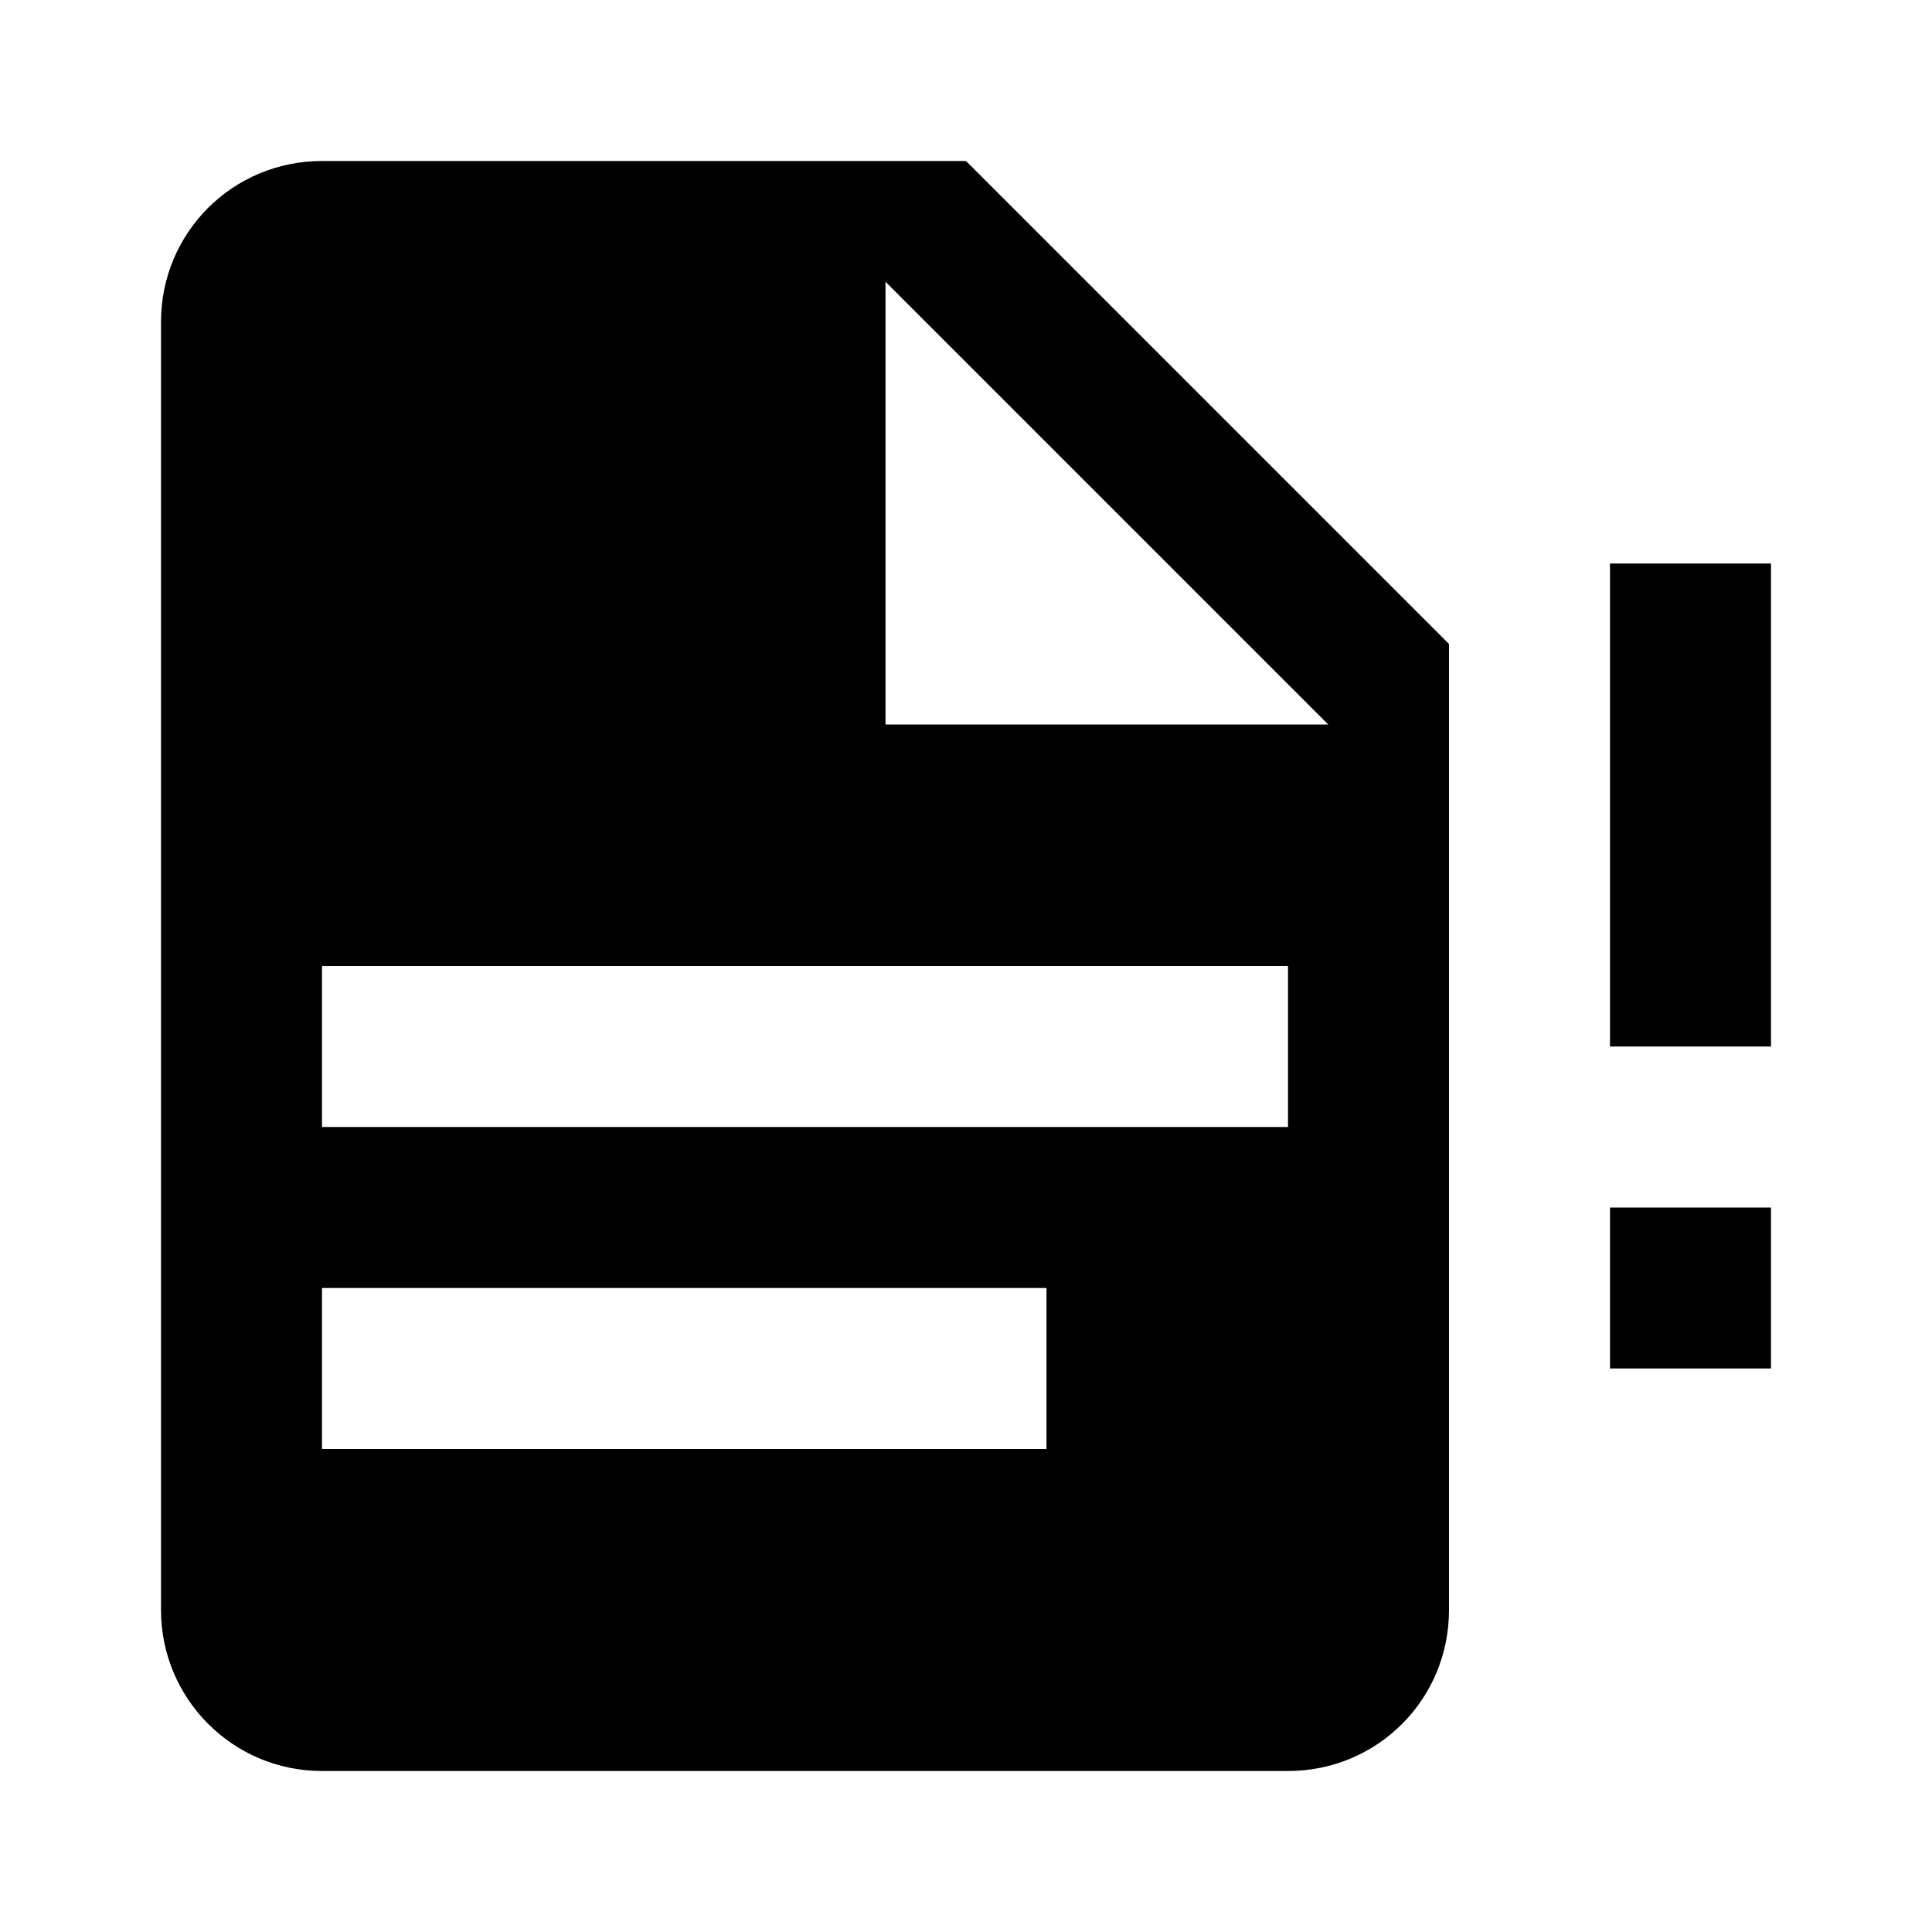 <?xml version="1.0" encoding="UTF-8"?><!DOCTYPE svg PUBLIC "-//W3C//DTD SVG 1.1//EN" "http://www.w3.org/Graphics/SVG/1.1/DTD/svg11.dtd"><svg xmlns="http://www.w3.org/2000/svg" xmlns:xlink="http://www.w3.org/1999/xlink" version="1.1" id="mdi-file-document-alert" width="24" height="24" viewBox="0 0 24 24"><path d="M20 17H22V15H20V17M20 7V13H22V7H20M11 9H16.5L11 3.5V9M4 2H12L18 8V20C18 21.11 17.11 22 16 22H4C2.89 22 2 21.1 2 20V4C2 2.89 2.89 2 4 2M13 18V16H4V18H13M16 14V12H4V14H16Z" /></svg>